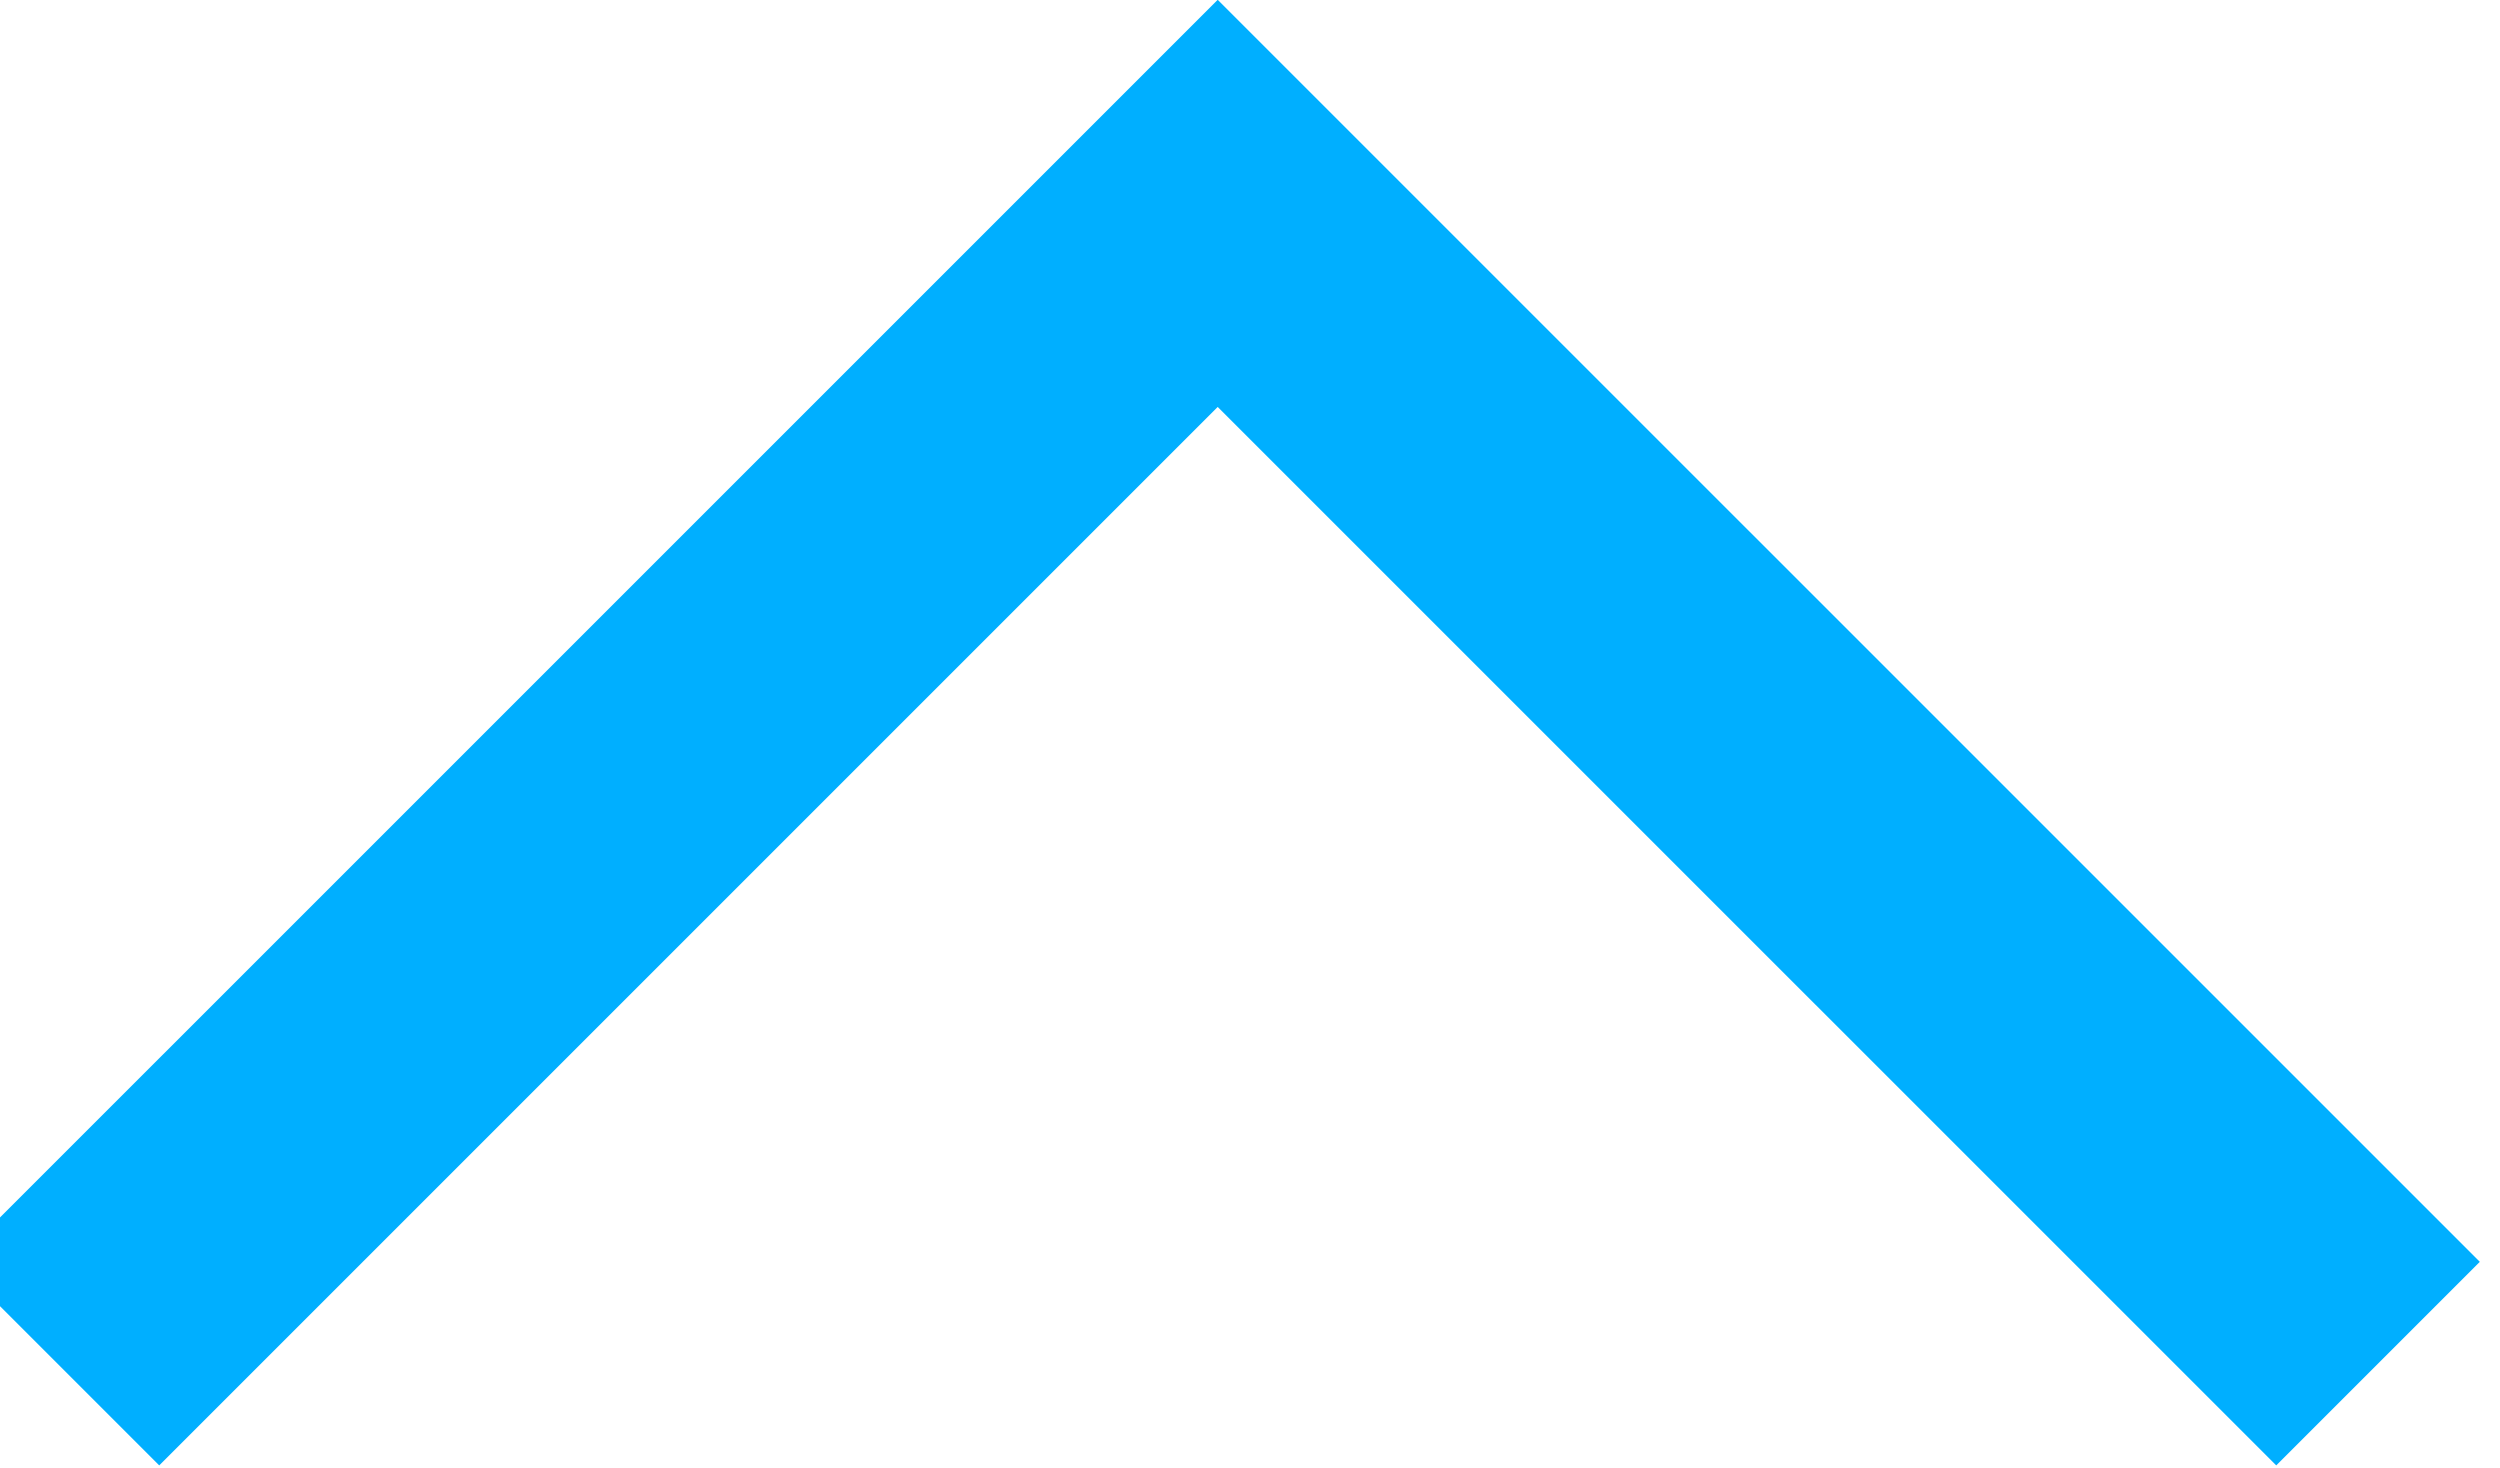 <svg width="63" height="37" viewBox="0 0 63 37" fill="none" xmlns="http://www.w3.org/2000/svg">
<path d="M4.012 36.928L30.686 10.255L57.361 36.928L62.491 31.798L30.686 -0.005L25.556 5.125L-1.118 31.798L4.012 36.928Z" fill="#00AFFF"/>
</svg>
